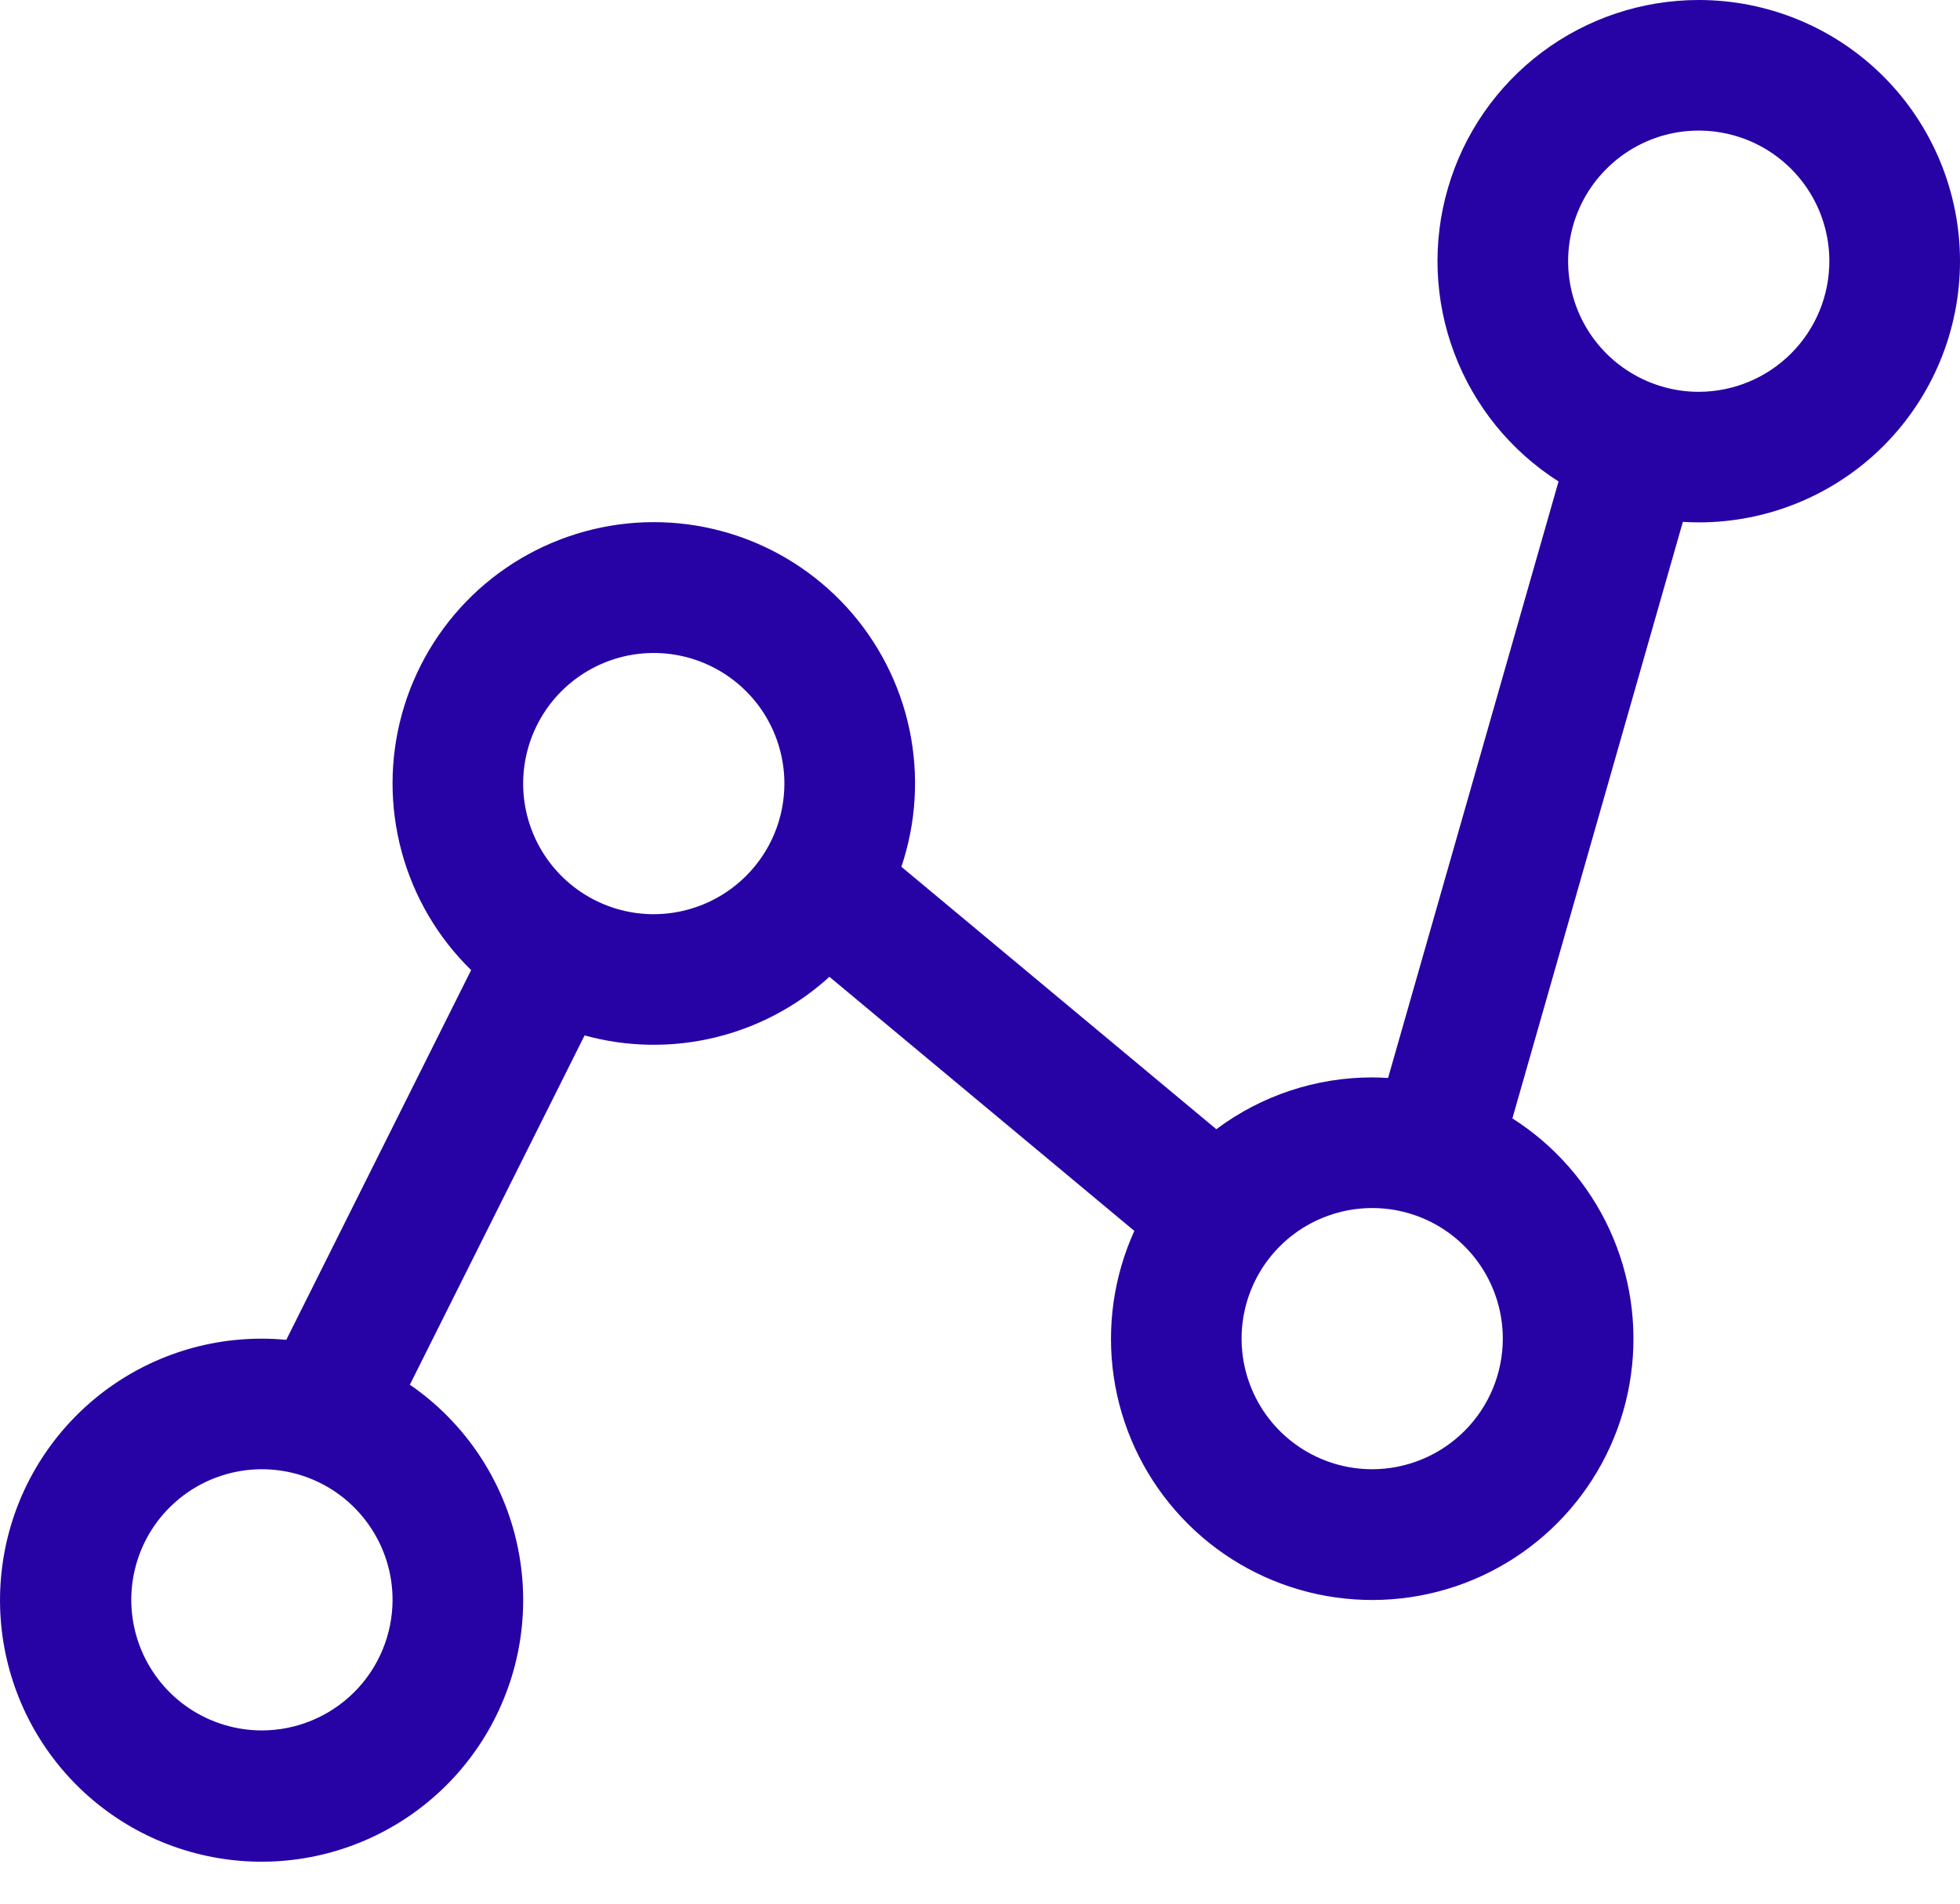 <svg width="35" height="34" viewBox="0 0 35 34" fill="none" xmlns="http://www.w3.org/2000/svg">
<path d="M30.335 4.30293e-07C29.325 -0 28.343 0.327 27.535 0.933C26.727 1.539 26.138 2.39 25.856 3.36C25.573 4.329 25.613 5.364 25.97 6.309C26.326 7.253 26.979 8.057 27.831 8.599L24.787 19.253C24.694 19.247 24.599 19.243 24.504 19.243C23.5 19.242 22.523 19.567 21.72 20.168L16.096 15.481C16.362 14.691 16.412 13.844 16.24 13.028C16.068 12.213 15.68 11.458 15.118 10.843C14.555 10.228 13.838 9.774 13.041 9.53C12.244 9.286 11.396 9.26 10.585 9.455C9.775 9.65 9.031 10.058 8.432 10.637C7.833 11.217 7.4 11.947 7.178 12.75C6.956 13.554 6.954 14.402 7.171 15.207C7.388 16.012 7.817 16.744 8.413 17.326L5.112 23.93C4.969 23.916 4.824 23.909 4.677 23.909C3.559 23.907 2.478 24.306 1.63 25.034C0.782 25.762 0.222 26.769 0.054 27.874C-0.115 28.979 0.118 30.107 0.71 31.055C1.302 32.003 2.215 32.707 3.282 33.039C4.349 33.372 5.5 33.31 6.525 32.867C7.551 32.423 8.384 31.626 8.872 30.621C9.361 29.616 9.473 28.469 9.188 27.388C8.903 26.308 8.24 25.365 7.319 24.731L10.439 18.493C11.197 18.702 11.995 18.715 12.759 18.532C13.524 18.349 14.23 17.976 14.811 17.446L20.256 21.984C19.886 22.799 19.759 23.703 19.888 24.588C20.018 25.473 20.4 26.303 20.988 26.977C21.576 27.652 22.345 28.143 23.204 28.392C24.064 28.641 24.977 28.638 25.834 28.383C26.692 28.128 27.458 27.631 28.041 26.953C28.625 26.274 29.001 25.442 29.124 24.556C29.248 23.67 29.114 22.767 28.739 21.954C28.363 21.142 27.762 20.455 27.007 19.975L30.051 9.321C30.145 9.326 30.239 9.33 30.335 9.33C31.572 9.33 32.759 8.839 33.634 7.964C34.508 7.089 35 5.902 35 4.665C35 3.428 34.508 2.241 33.634 1.366C32.759 0.491 31.572 4.30293e-07 30.335 4.30293e-07ZM4.677 30.906C4.216 30.906 3.765 30.769 3.381 30.513C2.998 30.257 2.699 29.892 2.522 29.466C2.346 29.04 2.299 28.571 2.389 28.119C2.479 27.666 2.701 27.25 3.028 26.924C3.354 26.598 3.77 26.376 4.222 26.286C4.674 26.196 5.143 26.242 5.57 26.419C5.996 26.595 6.36 26.894 6.616 27.278C6.873 27.661 7.01 28.112 7.01 28.574C7.009 29.192 6.763 29.785 6.326 30.222C5.888 30.659 5.295 30.905 4.677 30.906ZM11.675 16.328C11.213 16.328 10.762 16.191 10.379 15.935C9.995 15.678 9.696 15.314 9.52 14.888C9.343 14.462 9.297 13.993 9.387 13.54C9.477 13.088 9.699 12.672 10.025 12.346C10.351 12.02 10.767 11.797 11.22 11.707C11.672 11.617 12.141 11.664 12.567 11.84C12.993 12.017 13.358 12.316 13.614 12.699C13.87 13.083 14.007 13.534 14.007 13.995C14.007 14.614 13.761 15.207 13.323 15.644C12.886 16.081 12.293 16.327 11.675 16.328ZM24.504 26.241C24.042 26.241 23.591 26.104 23.208 25.848C22.824 25.592 22.525 25.227 22.349 24.801C22.172 24.375 22.126 23.906 22.216 23.453C22.306 23.001 22.528 22.585 22.854 22.259C23.18 21.933 23.596 21.711 24.049 21.621C24.501 21.531 24.97 21.577 25.396 21.753C25.822 21.93 26.187 22.229 26.443 22.613C26.699 22.996 26.836 23.447 26.836 23.909C26.835 24.527 26.59 25.12 26.152 25.557C25.715 25.994 25.122 26.24 24.504 26.241ZM30.335 6.998C29.874 6.998 29.423 6.861 29.039 6.604C28.655 6.348 28.357 5.984 28.18 5.558C28.003 5.131 27.957 4.662 28.047 4.21C28.137 3.758 28.359 3.342 28.686 3.016C29.012 2.69 29.427 2.467 29.88 2.377C30.332 2.287 30.801 2.334 31.228 2.51C31.654 2.687 32.018 2.986 32.274 3.369C32.531 3.753 32.667 4.204 32.667 4.665C32.667 5.283 32.421 5.876 31.983 6.314C31.546 6.751 30.953 6.997 30.335 6.998Z" fill="#2703A5"/>
</svg>
